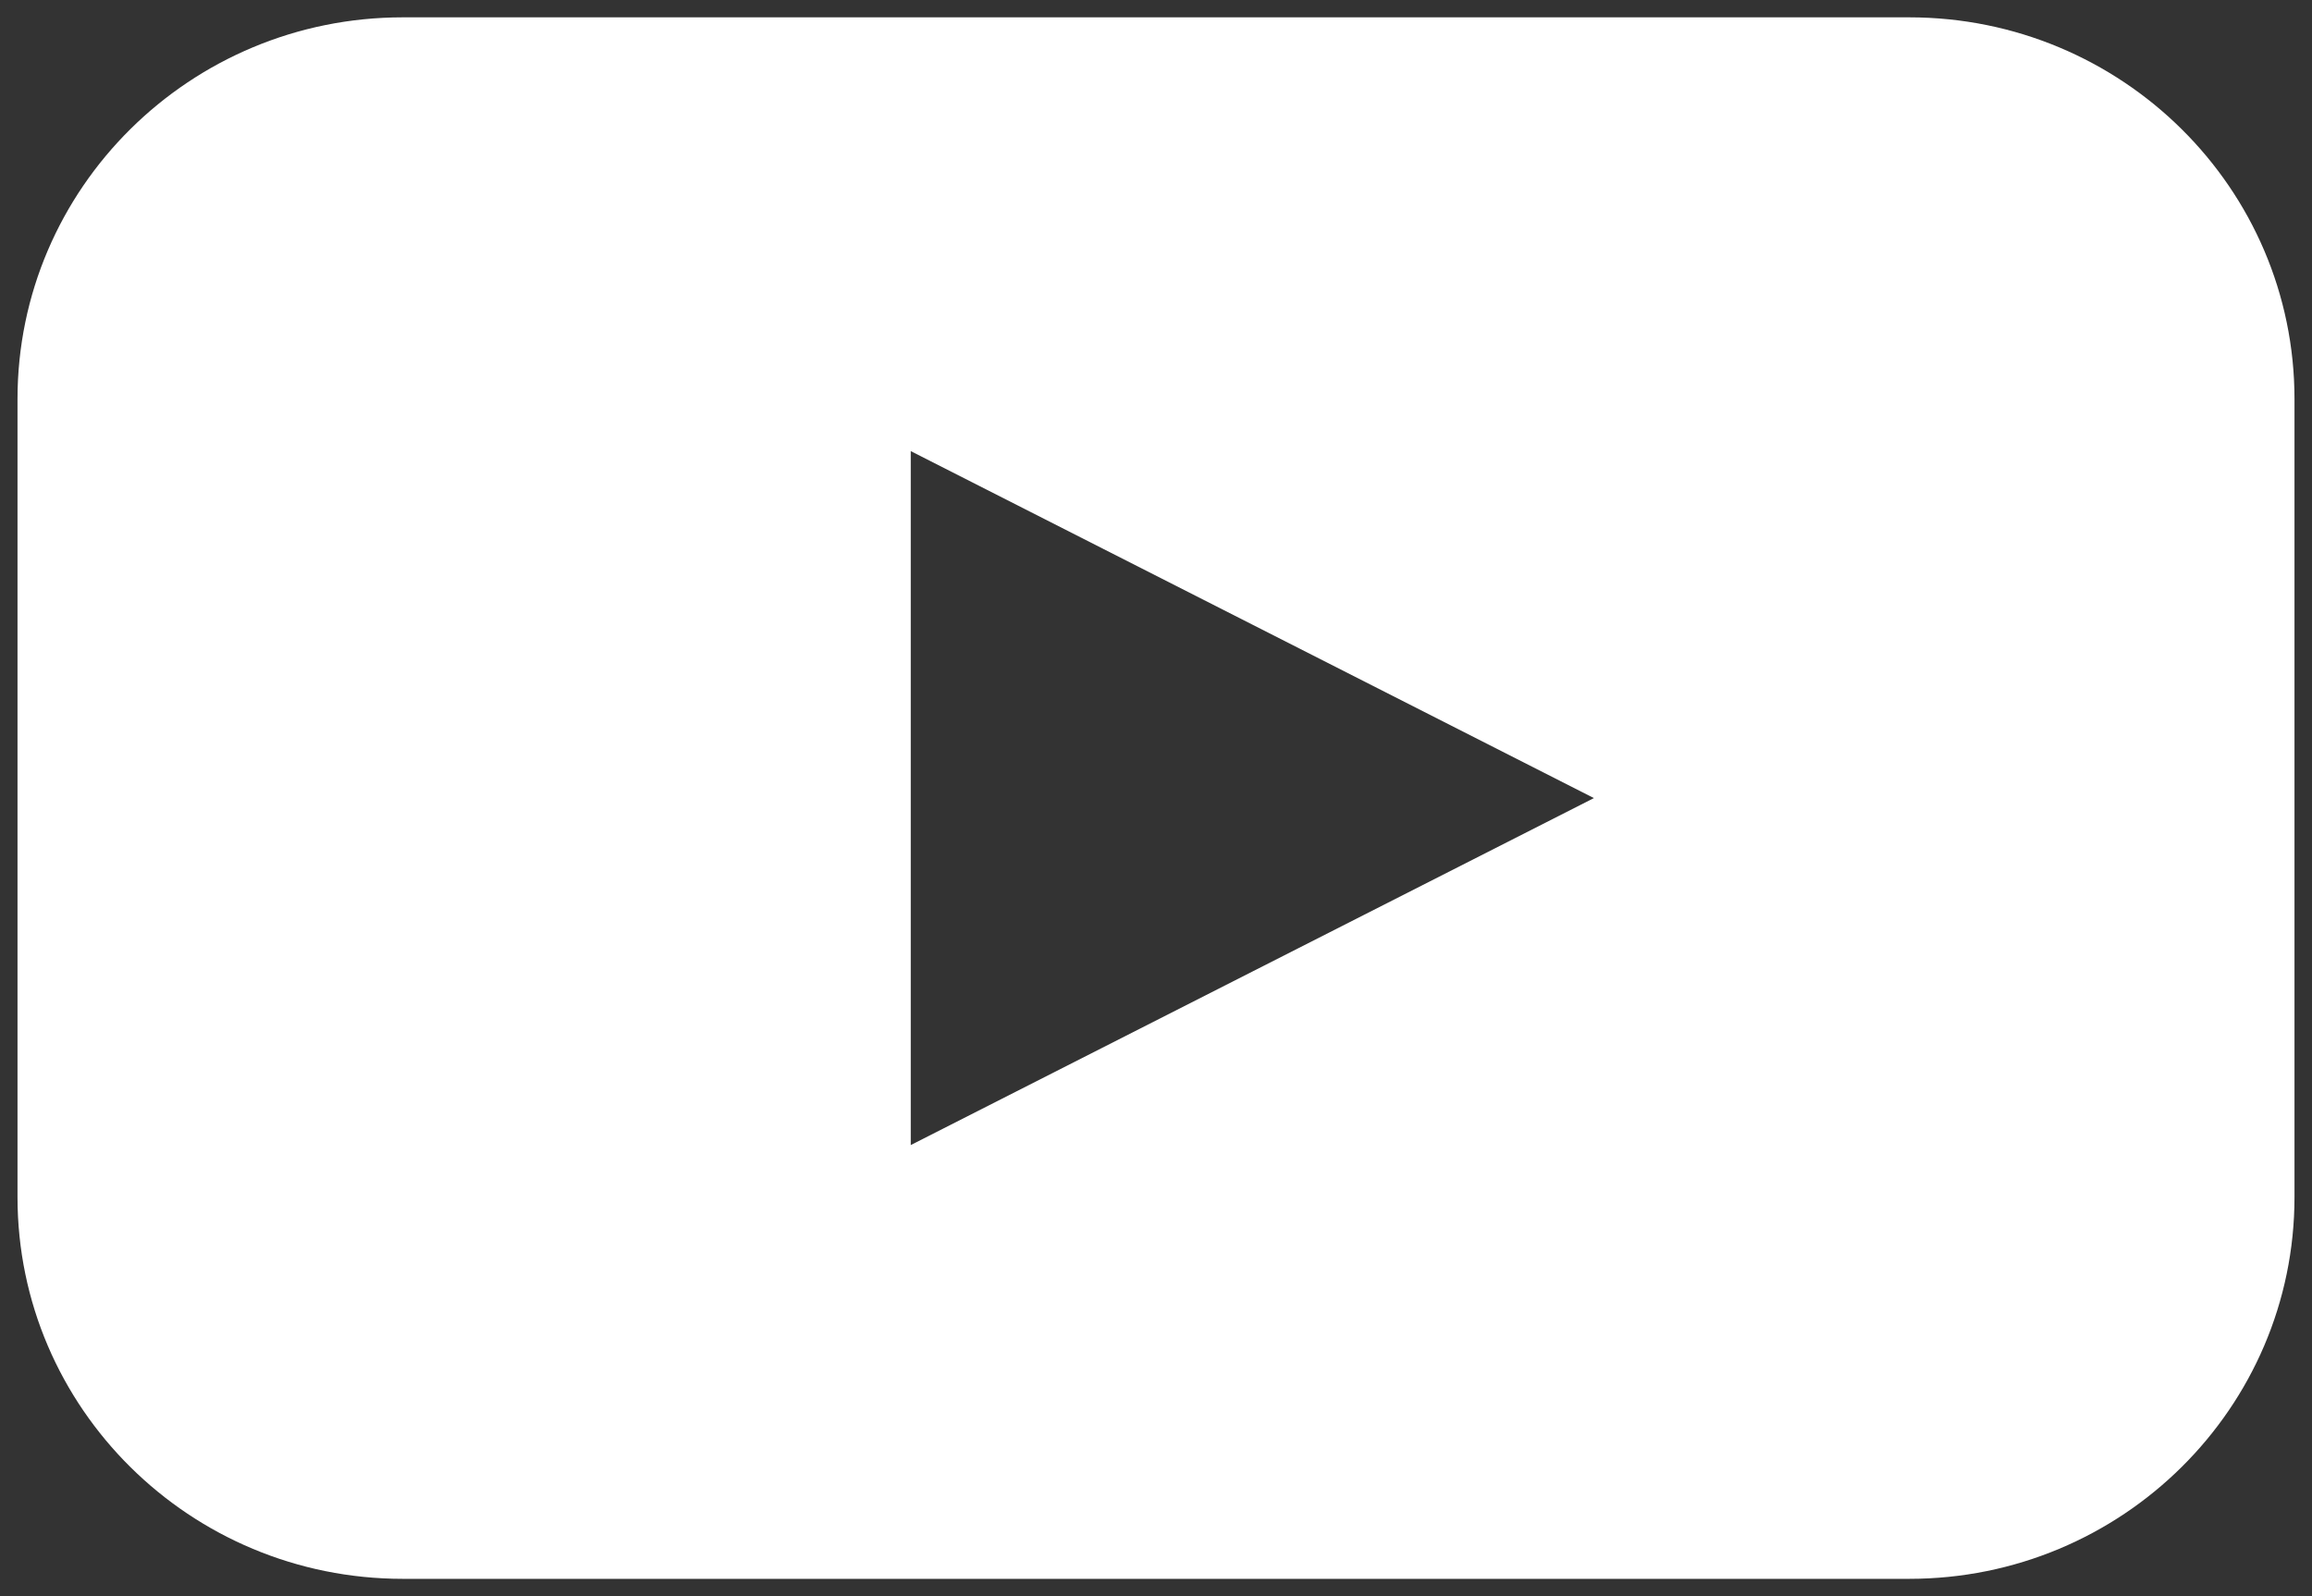 <?xml version="1.0" encoding="UTF-8"?>
<svg width="42px" height="29px" viewBox="0 0 42 29" version="1.1" xmlns="http://www.w3.org/2000/svg" xmlns:xlink="http://www.w3.org/1999/xlink">
    <rect x="0" y="0" width="42" height="29" fill="#333333" stroke="none"/>
    <!-- Generator: Sketch 52.6 (67491) - http://www.bohemiancoding.com/sketch -->
    <title>noun_youtube_897673 (1)</title>
    <desc>Created with Sketch.</desc>
    <g id="Symbols" stroke="none" stroke-width="1" fill="none" fill-rule="evenodd">
        <g id="Footer" transform="translate(-1049, -405)" fill="#FFFFFF" fill-rule="nonzero">
            <g id="Group-8">
                <g id="noun_youtube_897673-(1)" transform="translate(1049, 405)">
                    <g id="Group">
                        <g id="Artboard-11">
                            <path d="M34.682,0.315 L7.318,0.315 C3.452,0.315 0.318,3.42 0.318,7.25 L0.318,21.75 C0.318,25.58 3.452,28.685 7.318,28.685 L34.682,28.685 C38.548,28.685 41.682,25.58 41.682,21.75 L41.682,7.25 C41.682,3.42 38.548,0.315 34.682,0.315 Z M22.75,17.652 L16.545,20.804 L16.545,8.196 L22.75,11.348 L28.955,14.5 L22.75,17.652 Z" id="Shape"></path>
                        </g>
                    </g>
                </g>
            </g>
        </g>
    </g>
</svg>